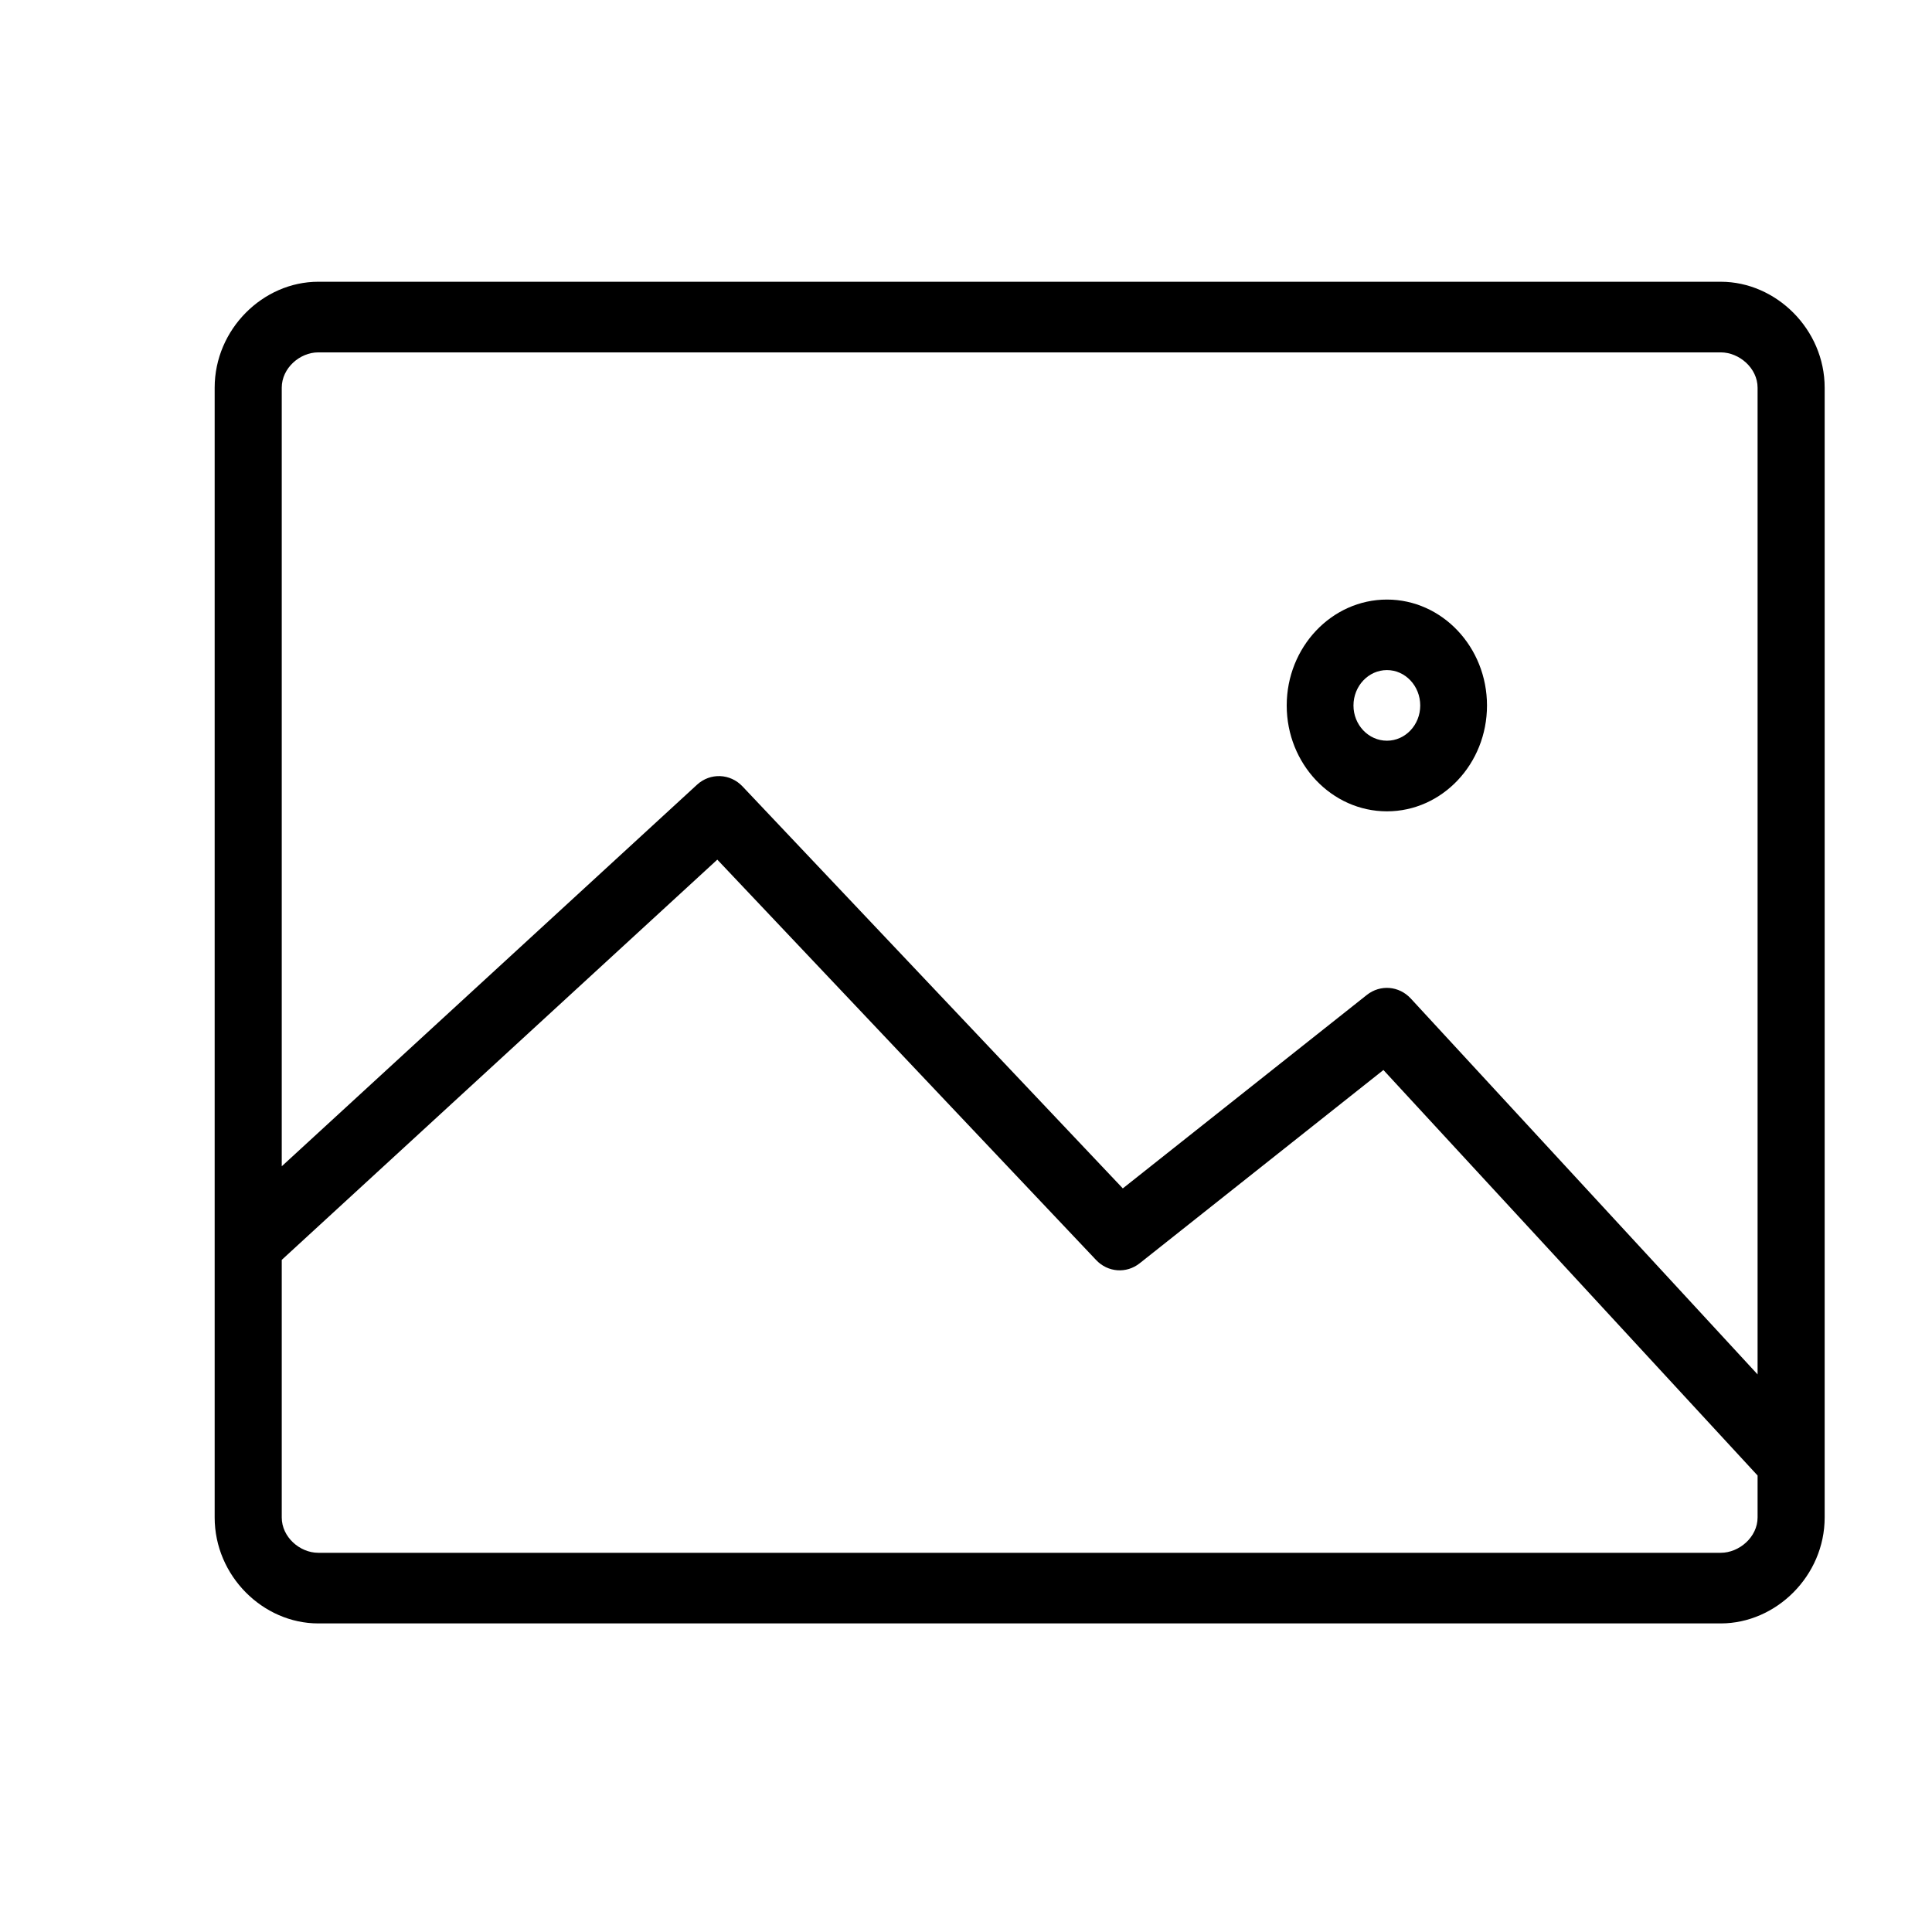 <svg width="24" height="24" viewBox="0 0 18 18" fill="none" xmlns="http://www.w3.org/2000/svg">
<g id="photo">
<path id="Vector" fill-rule="evenodd" clip-rule="evenodd" d="M16.032 15.125H2.965C2.45 15.125 2 14.682 2 14.138V3.612C2 3.068 2.45 2.625 2.965 2.625H16.032C16.547 2.625 17 3.068 17 3.612V14.138C17 14.682 16.547 15.125 16.032 15.125ZM16.375 3.612C16.375 3.43 16.204 3.283 16.032 3.283H2.965C2.793 3.283 2.625 3.43 2.625 3.612V10.866L6.494 7.311C6.617 7.198 6.803 7.205 6.918 7.327L10.461 11.072L12.734 9.27C12.86 9.17 13.035 9.185 13.144 9.303L16.375 12.805V3.612ZM16.375 13.747L12.889 9.969L10.619 11.769C10.495 11.868 10.321 11.855 10.212 11.739L6.683 8.009L2.625 11.738V14.138C2.625 14.32 2.793 14.467 2.965 14.467H16.032C16.204 14.467 16.375 14.32 16.375 14.138V13.747ZM11.988 6.573C11.988 6.029 12.407 5.586 12.922 5.586C13.436 5.586 13.854 6.029 13.854 6.573C13.854 7.117 13.436 7.559 12.922 7.559C12.407 7.559 11.988 7.117 11.988 6.573ZM13.232 6.573C13.232 6.391 13.093 6.243 12.922 6.243C12.75 6.243 12.61 6.391 12.61 6.573C12.61 6.754 12.75 6.901 12.922 6.901C13.093 6.901 13.232 6.754 13.232 6.573Z" fill="black"/>
</g>
</svg>
